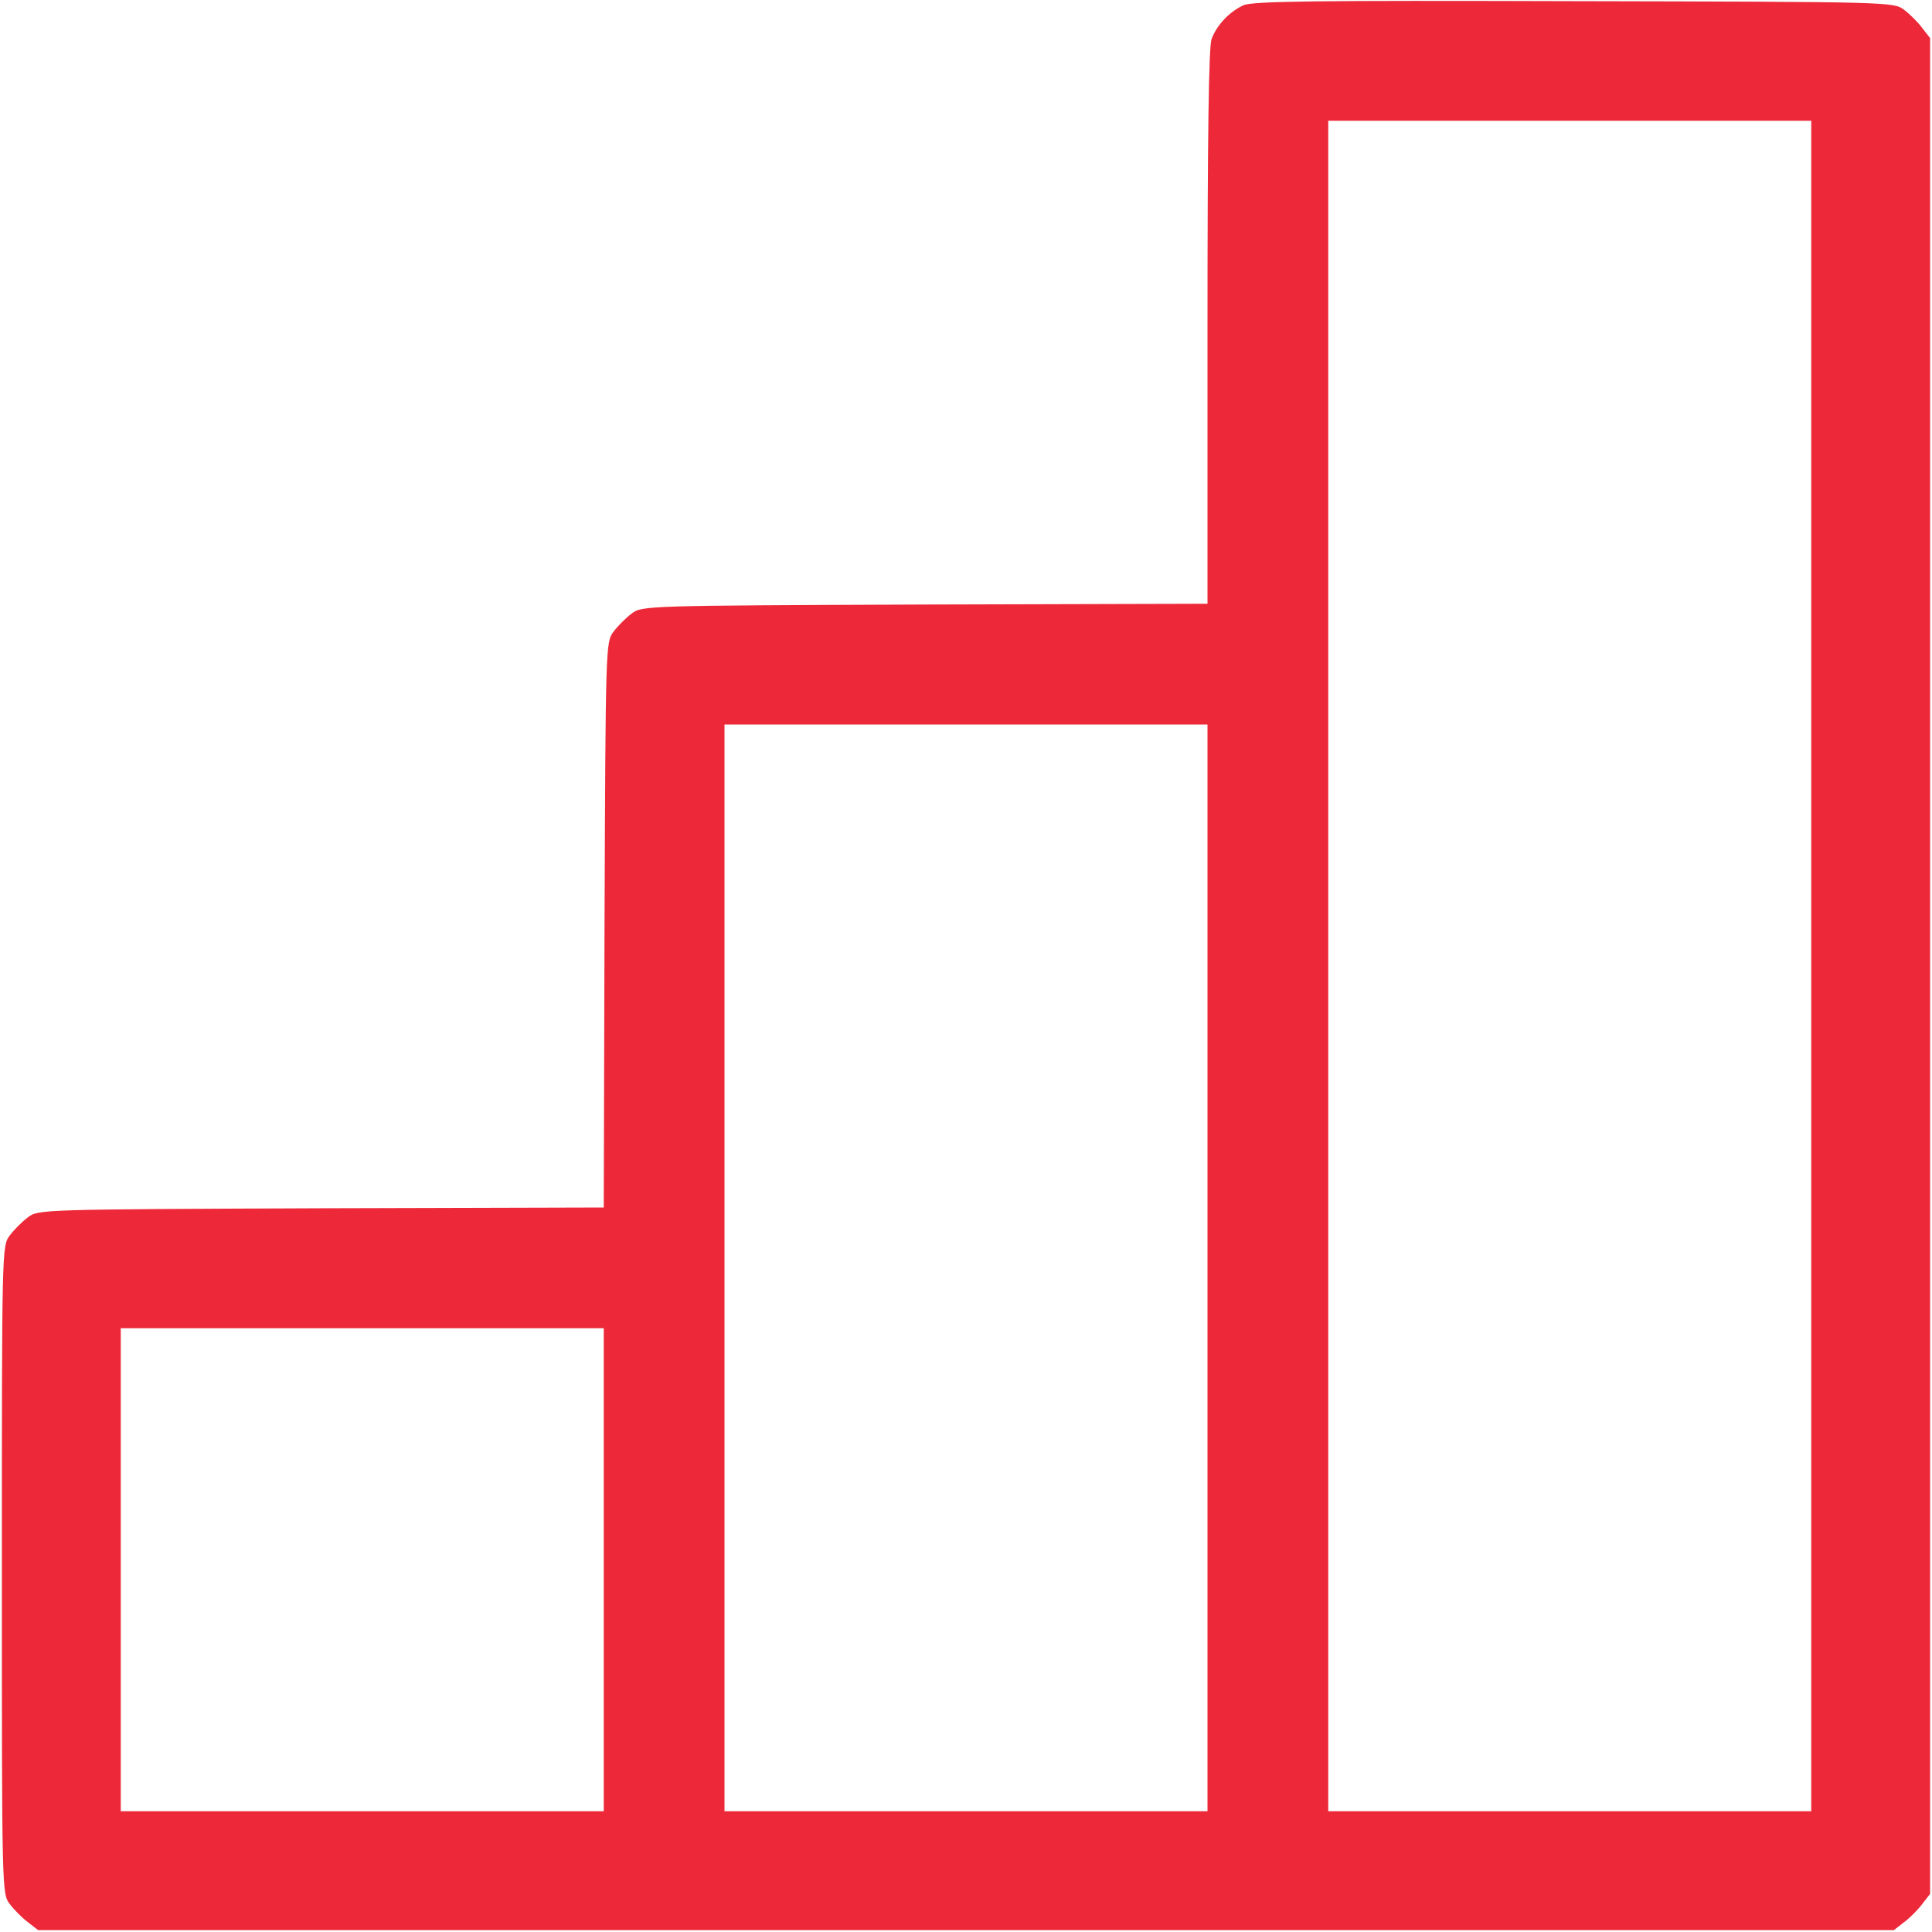 <svg width="30" height="30" viewBox="0 0 30 30" fill="none" xmlns="http://www.w3.org/2000/svg">
<g clip-path="url(#clip0_319_648)">
<g clip-path="url(#clip1_319_648)">
<path d="M19.307 0.082C19.09 0.182 18.896 0.387 18.814 0.604C18.768 0.715 18.75 2.168 18.75 5.068V9.375L14.361 9.387C10.031 9.404 9.967 9.404 9.809 9.527C9.721 9.592 9.592 9.721 9.527 9.809C9.404 9.967 9.404 10.031 9.387 14.361L9.375 18.75L4.986 18.762C0.656 18.779 0.592 18.779 0.434 18.902C0.346 18.967 0.217 19.096 0.152 19.184C0.029 19.342 0.029 19.383 0.029 24.375C0.029 29.367 0.029 29.408 0.152 29.566C0.217 29.654 0.346 29.783 0.434 29.848L0.592 29.971H15H29.408L29.566 29.848C29.654 29.783 29.783 29.654 29.848 29.566L29.971 29.408V15V0.592L29.848 0.434C29.783 0.346 29.654 0.217 29.566 0.152C29.408 0.029 29.355 0.029 24.445 0.018C20.396 0.006 19.447 0.018 19.307 0.082ZM28.125 15V28.125H24.375H20.625V15V1.875H24.375H28.125V15ZM18.75 19.688V28.125H15H11.25V19.688V11.25H15H18.75V19.688ZM9.375 24.375V28.125H5.625H1.875V24.375V20.625H5.625H9.375V24.375Z" fill="#ED2939"/>
</g>
</g>
<defs>
<clipPath id="clip0_319_648">
<rect width="30" height="30" fill="white"/>
</clipPath>
<clipPath id="clip1_319_648">
<rect width="30" height="30" fill="white"/>
</clipPath>
</defs>
</svg>
